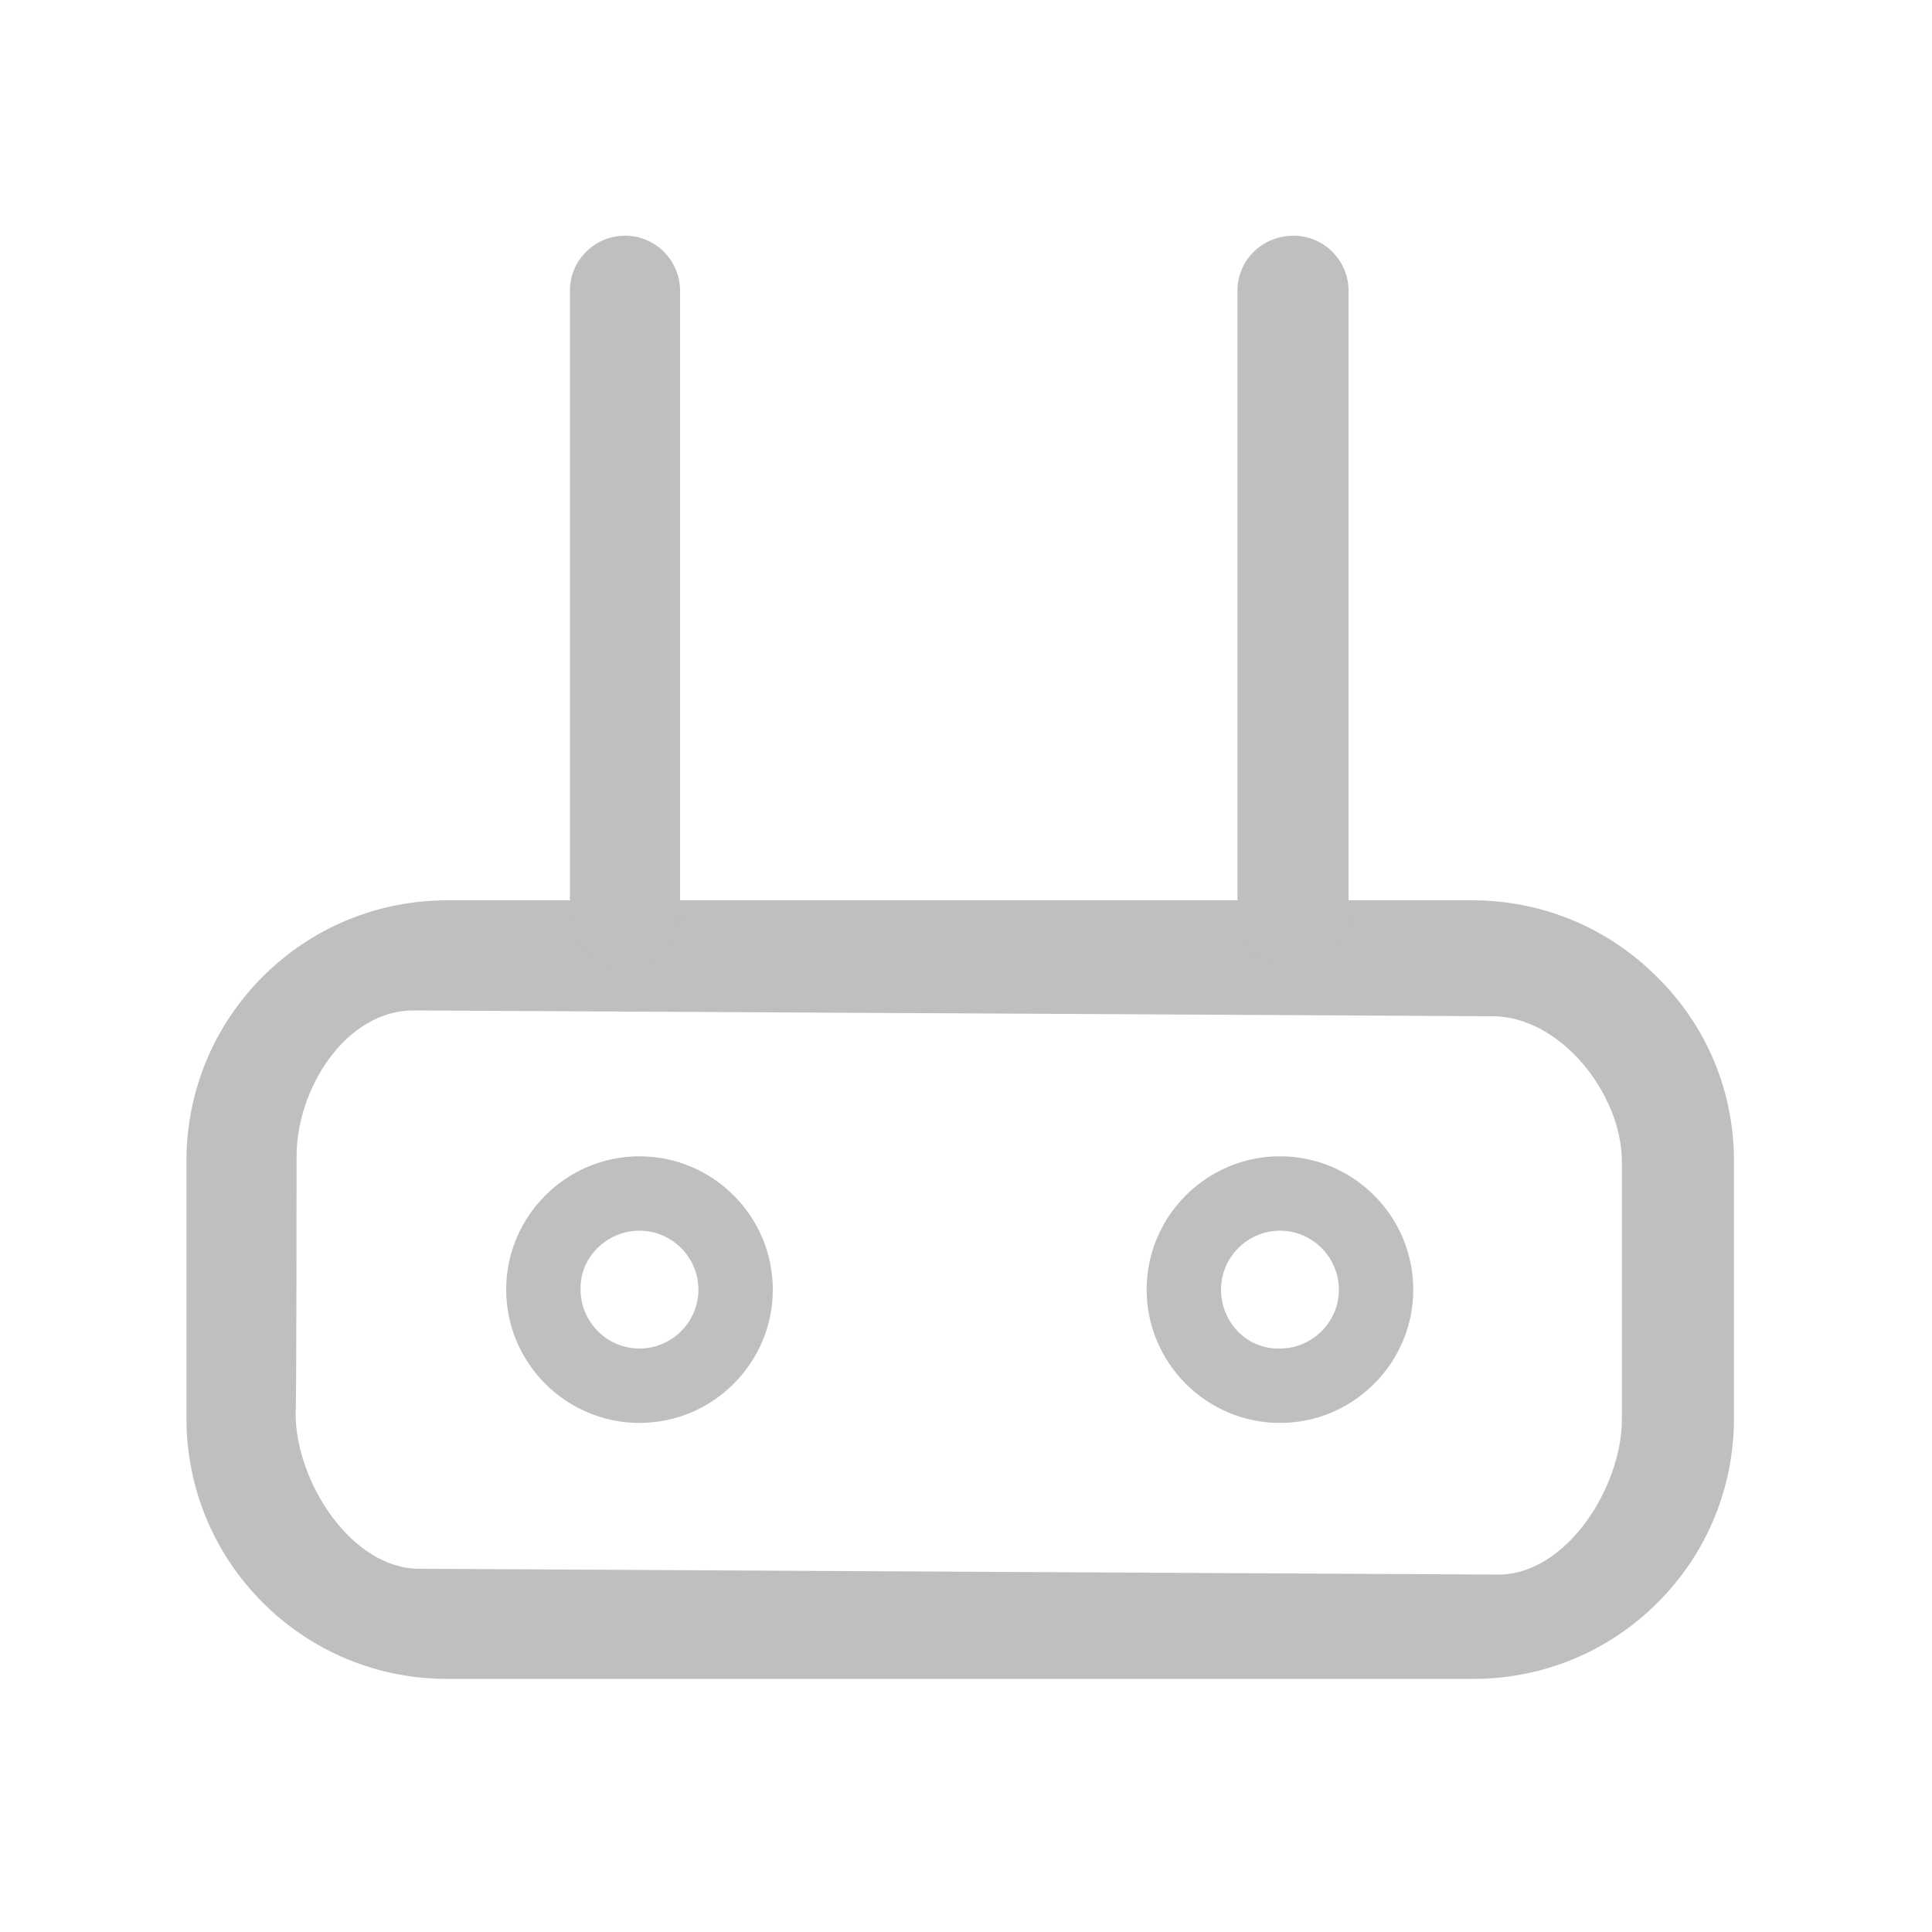 <?xml version="1.0" standalone="no"?><!DOCTYPE svg PUBLIC "-//W3C//DTD SVG 1.1//EN" "http://www.w3.org/Graphics/SVG/1.1/DTD/svg11.dtd"><svg t="1563268521282" class="icon" viewBox="0 0 1024 1024" version="1.1" xmlns="http://www.w3.org/2000/svg" p-id="1902" xmlns:xlink="http://www.w3.org/1999/xlink" width="200" height="200"><defs><style type="text/css"></style></defs><path d="M678.4 754.176c38.912 0 70.656-31.744 70.656-70.656 0-38.912-31.744-70.656-70.656-70.656s-70.656 31.744-70.656 70.656 31.744 70.656 70.656 70.656z m-31.232-70.656c0-17.408 14.336-31.232 31.232-31.232 17.408 0 31.232 14.336 31.232 31.232 0 17.408-14.336 31.232-31.232 31.232-17.408 0.512-31.232-13.824-31.232-31.232z" p-id="1903" fill="#bfbfbf"></path><path d="M642.048 477.184H375.296m-73.216 0H237.056c-36.864 0-71.68 14.336-97.792 40.448s-40.448 60.928-40.448 97.792v136.192c0 36.864 14.336 71.68 40.448 97.792s60.928 40.448 97.792 40.448h543.744c36.864 0 71.68-14.336 97.792-40.448 26.112-26.112 40.448-60.928 40.448-97.792v-136.192c0-36.864-14.336-71.68-40.96-97.792-26.112-26.112-60.928-40.448-97.792-40.448h-65.536M157.184 612.864c0-35.84 26.112-77.312 61.952-77.312l571.904 3.072c35.84 0 68.608 40.96 68.608 77.312v136.192c0 35.84-29.184 82.432-65.536 82.432l-571.904-3.072c-35.84 0-65.536-46.08-65.536-82.432 0.512 0 0.512-136.192 0.512-136.192z" p-id="1904" fill="#bfbfbf"></path><path d="M338.944 754.176c38.912 0 70.656-31.744 70.656-70.656 0-38.912-31.744-70.656-70.656-70.656s-70.656 31.744-70.656 70.656c0 38.912 31.744 70.656 70.656 70.656z m0-101.888c17.408 0 31.232 14.336 31.232 31.232 0 17.408-14.336 31.232-31.232 31.232-17.408 0-31.232-14.336-31.232-31.232-0.512-16.896 13.824-31.232 31.232-31.232zM331.776 513.536c-16.384 0-29.696-13.312-29.696-29.184V154.112c0-16.384 13.312-29.184 29.184-29.184 16.384 0 29.184 13.312 29.184 29.184v330.24c0.512 15.872-12.8 29.184-28.672 29.184zM685.568 513.536c-16.384 0-29.696-13.312-29.696-29.184V154.112c0-16.384 13.312-29.184 29.696-29.184 16.384 0 29.184 13.312 29.184 29.184v330.24c0.512 15.872-12.8 29.184-29.184 29.184z" p-id="1905" fill="#bfbfbf"></path></svg>